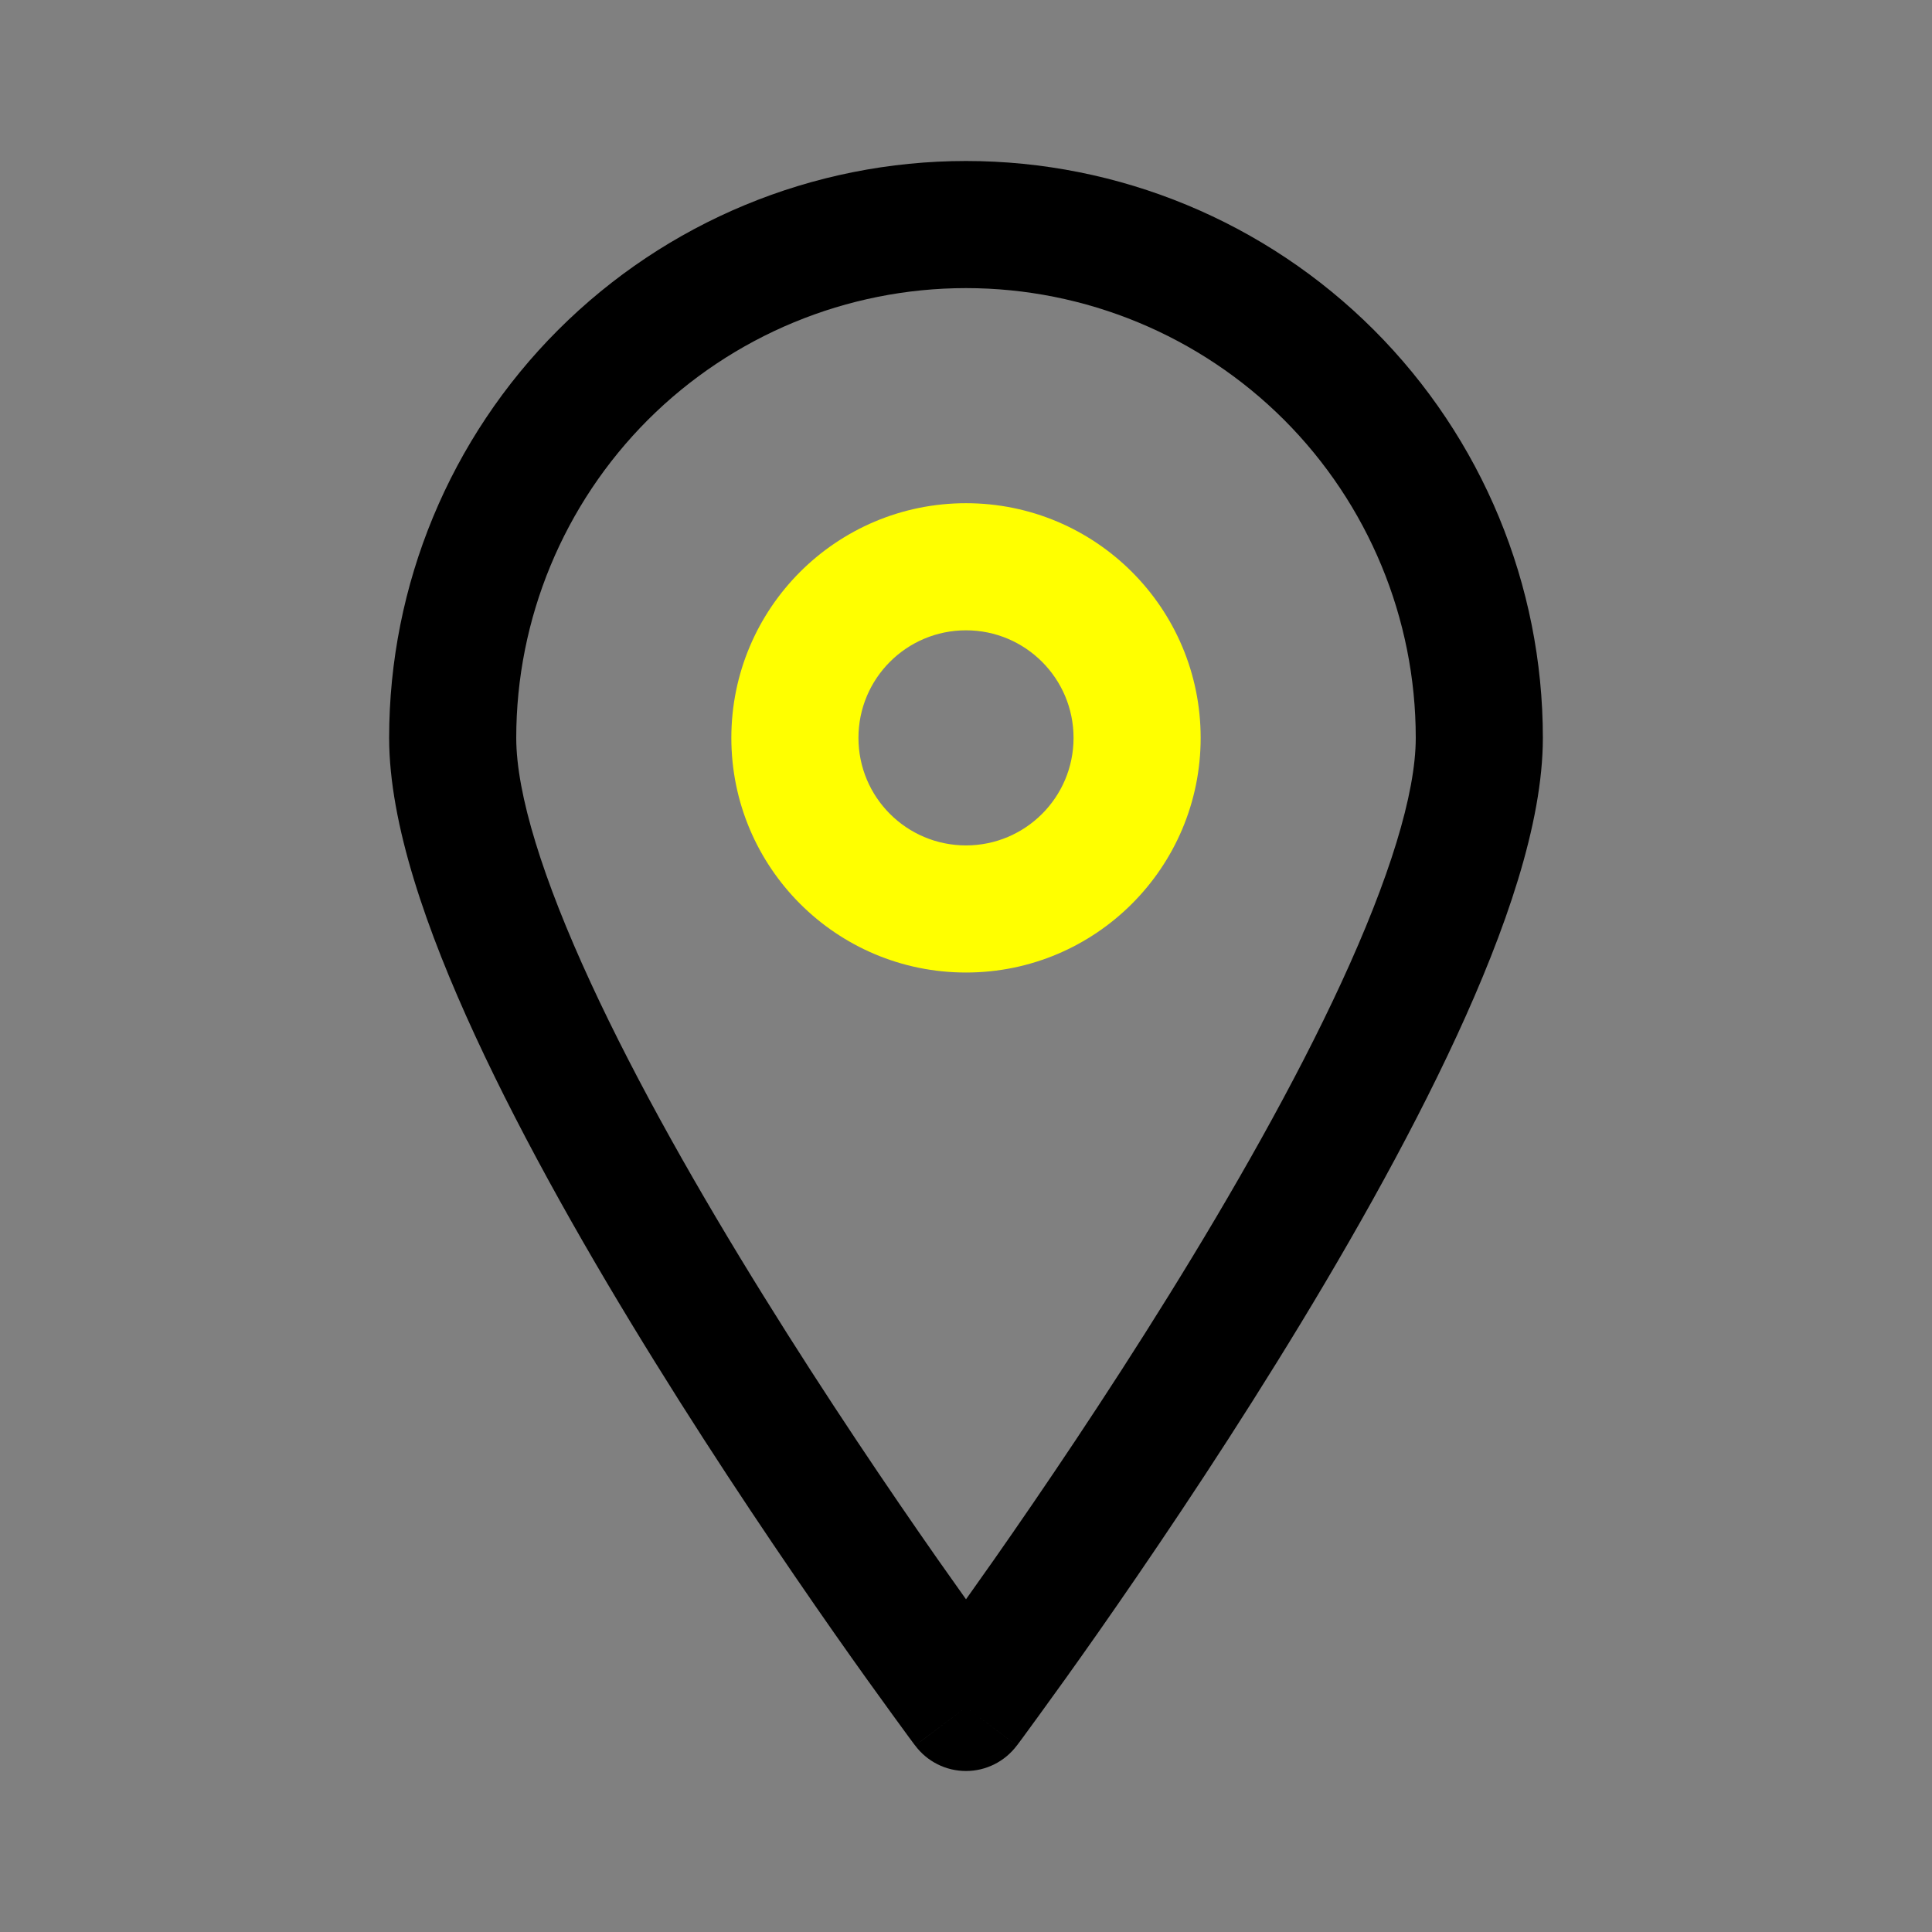 <svg width="24" height="24" viewBox="0 0 24 24" fill="none" xmlns="http://www.w3.org/2000/svg">
<rect x="0" y="0" width="24" height="24" fill="#808080" stroke="none"/>
<path fill-rule="evenodd" clip-rule="evenodd" d="M12 3.579C10.518 3.579 9.097 4.168 8.049 5.215C7.002 6.263 6.413 7.684 6.413 9.166C6.413 9.863 6.744 10.922 7.337 12.206C7.915 13.459 8.694 14.824 9.483 16.095C10.27 17.364 11.058 18.526 11.65 19.372C11.777 19.552 11.894 19.718 12 19.867C12.106 19.718 12.223 19.552 12.35 19.372C12.942 18.526 13.73 17.364 14.517 16.095C15.306 14.824 16.085 13.459 16.663 12.206C17.256 10.922 17.587 9.863 17.587 9.166C17.587 7.684 16.998 6.263 15.951 5.215C14.903 4.168 13.482 3.579 12 3.579ZM12 21.21C11.368 21.684 11.368 21.684 11.368 21.683L11.363 21.677L11.348 21.657L11.293 21.583C11.245 21.518 11.176 21.424 11.088 21.302C10.911 21.059 10.659 20.709 10.357 20.278C9.754 19.416 8.948 18.229 8.141 16.927C7.335 15.629 6.52 14.203 5.903 12.867C5.3 11.562 4.834 10.233 4.834 9.166C4.834 7.265 5.589 5.443 6.933 4.099C8.277 2.755 10.099 2 12 2C13.9 2 15.723 2.755 17.067 4.099C18.411 5.443 19.166 7.265 19.166 9.166C19.166 10.233 18.7 11.562 18.097 12.867C17.48 14.203 16.665 15.629 15.859 16.927C15.052 18.229 14.246 19.416 13.643 20.278C13.341 20.709 13.089 21.059 12.912 21.302C12.824 21.424 12.754 21.518 12.707 21.583L12.652 21.657L12.637 21.677L12.632 21.683C12.632 21.683 12.632 21.684 12 21.21ZM12 21.21L12.632 21.683C12.483 21.882 12.249 22 12 22C11.751 22 11.517 21.883 11.368 21.683L12 21.21Z" fill="#000"/>
<path fill-rule="evenodd" clip-rule="evenodd" d="M12 7.83C11.262 7.83 10.664 8.428 10.664 9.166C10.664 9.904 11.262 10.502 12 10.502C12.738 10.502 13.336 9.904 13.336 9.166C13.336 8.428 12.738 7.83 12 7.83ZM9.085 9.166C9.085 7.556 10.39 6.251 12 6.251C13.61 6.251 14.915 7.556 14.915 9.166C14.915 10.776 13.61 12.081 12 12.081C10.39 12.081 9.085 10.776 9.085 9.166Z" fill="#ff0"/>
</svg>
